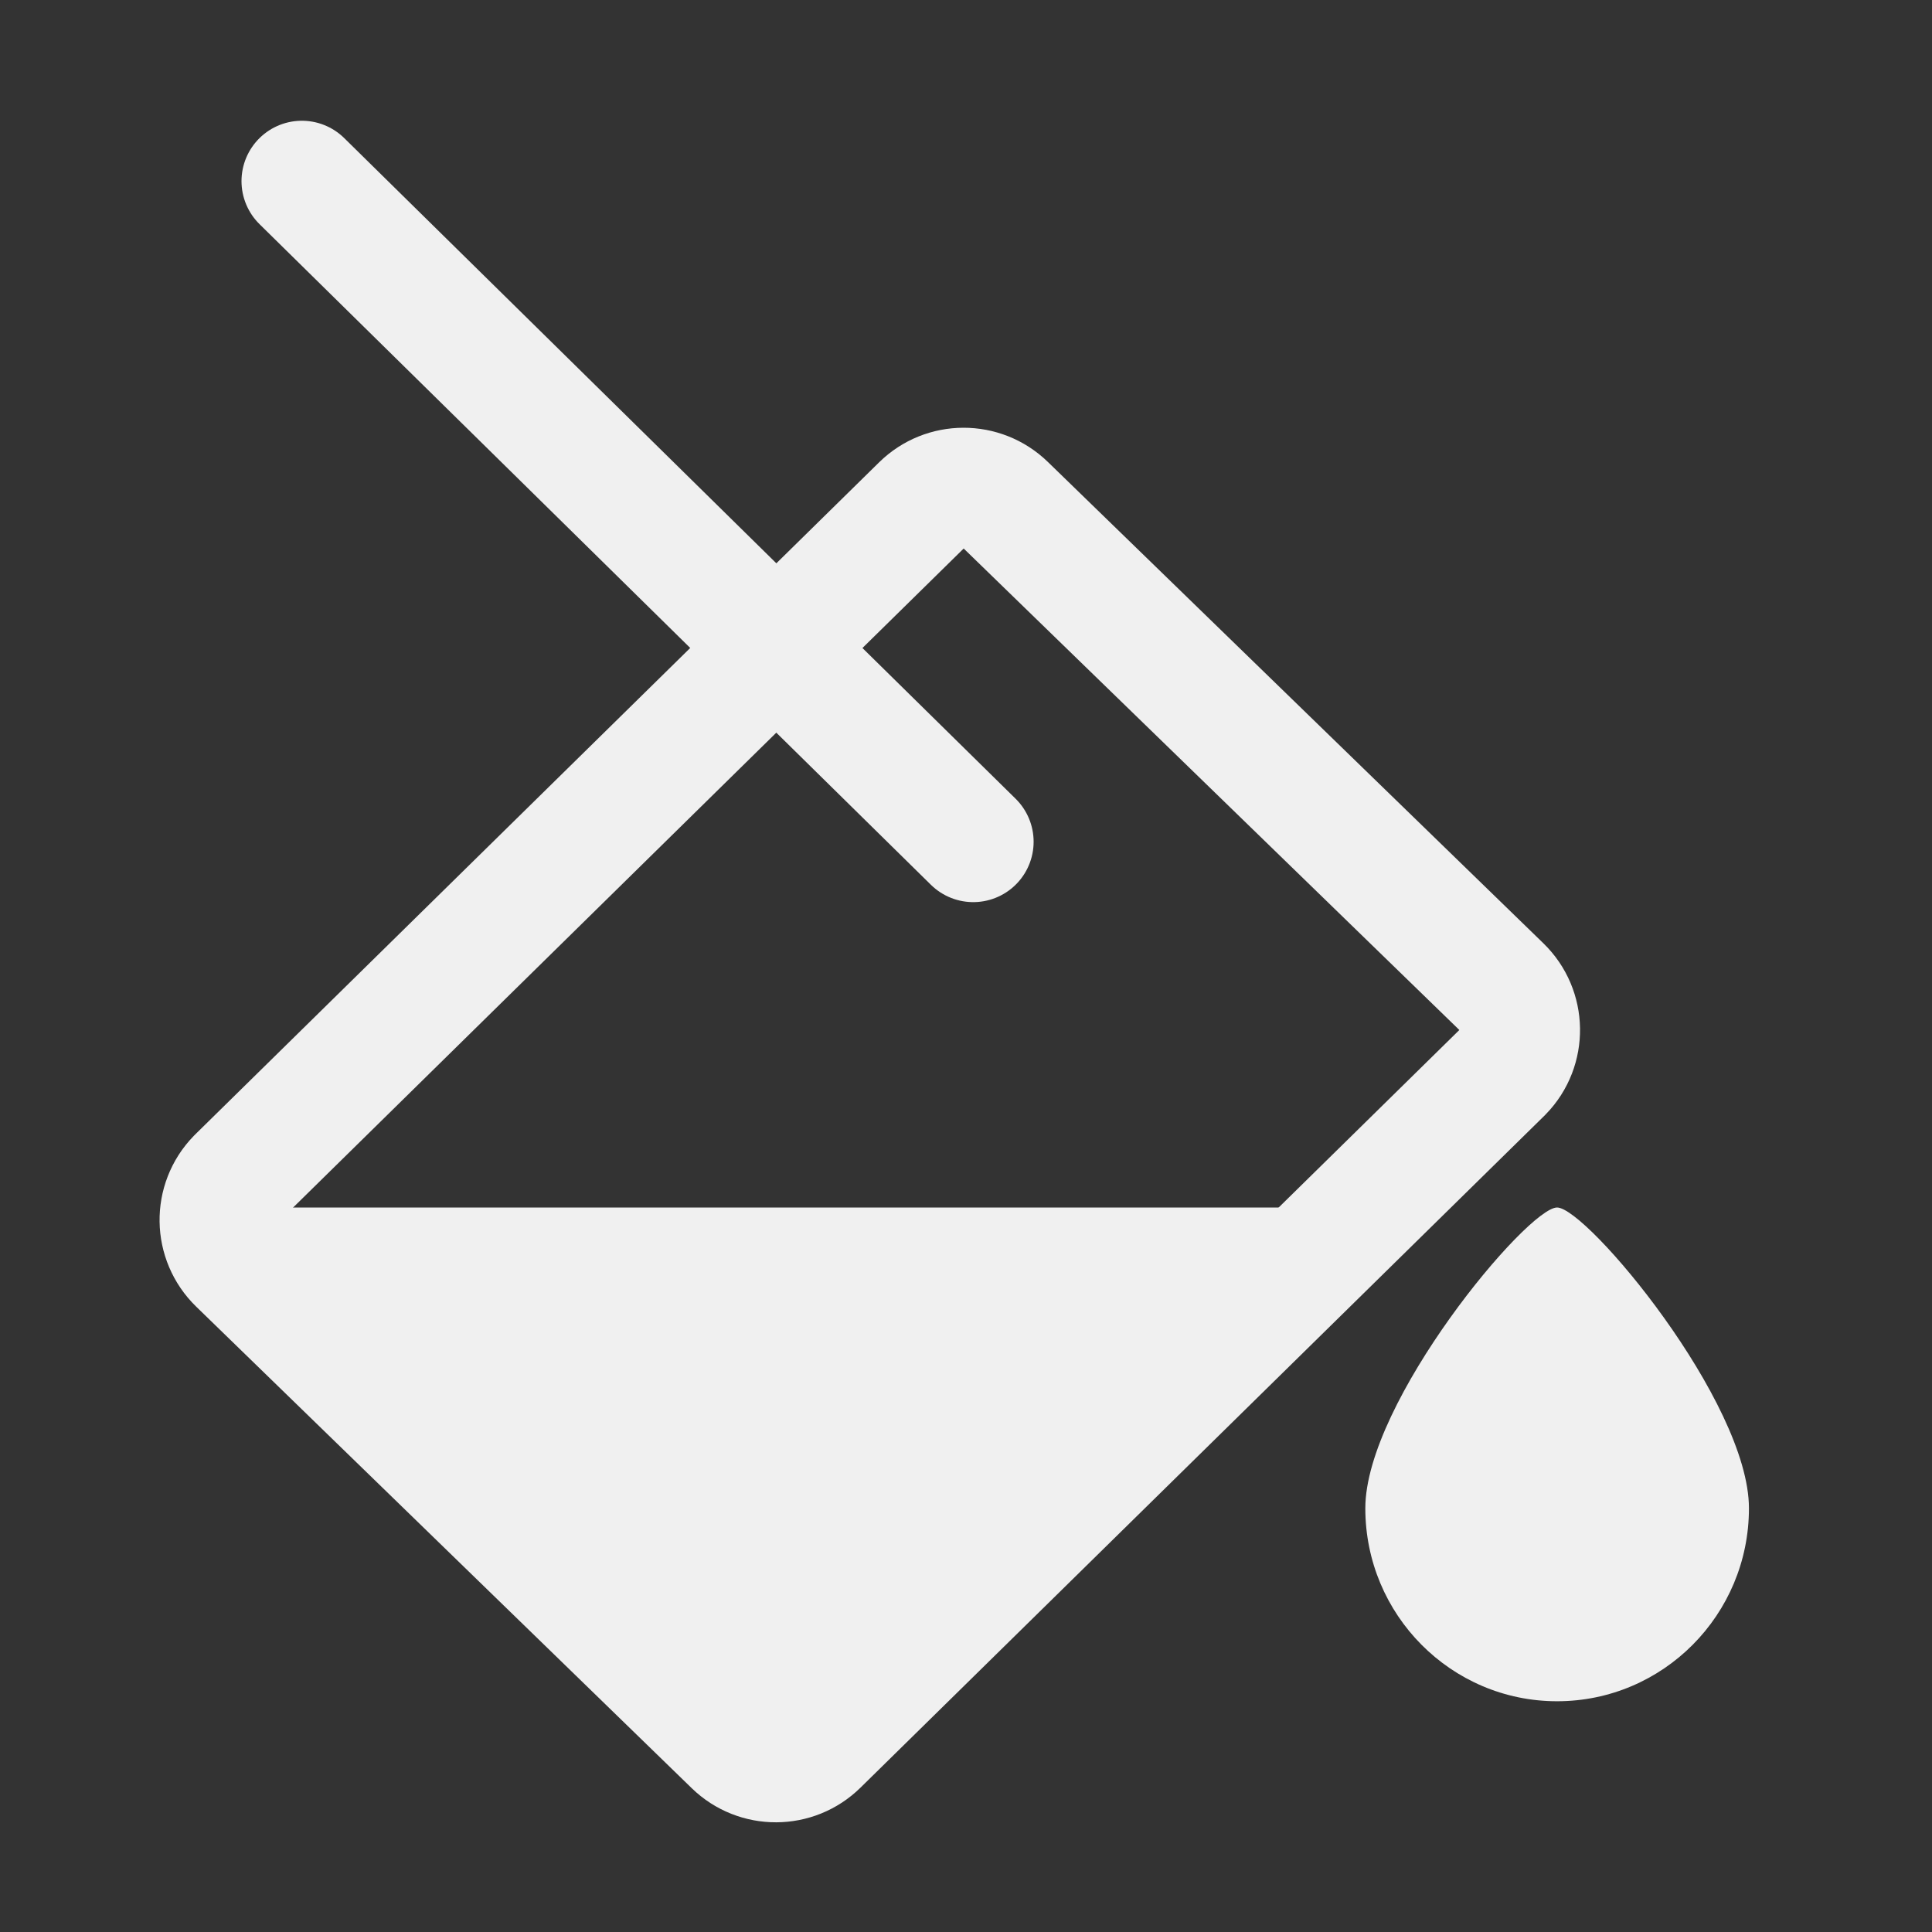 <?xml version="1.0" encoding="UTF-8"?>
<svg width="16px" height="16px" viewBox="0 0 16 16" version="1.1" xmlns="http://www.w3.org/2000/svg">
    <rect x="0" y="0" width="16" height="16" fill="#333333" stroke="none"/>
    <!-- Generator: Sketch 52.3 (67297) - http://www.bohemiancoding.com/sketch -->
    <title>16-ForegroundColor</title>
    <desc>Created with Sketch.</desc>
    <g id="Page-1" stroke="none" stroke-width="1" fill="none" fill-rule="evenodd">
        <g id="画板" transform="translate(-539, -1868)" fill-rule="nonzero">
            <g id="controlsImage" transform="translate(33, 1852)">
                <g id="16-ForegroundColor" transform="translate(506, 16)">
                    <g id="分组-158" transform="translate(0, 1)">
                        <path d="M4.37,3.891 C4.098,3.895 3.879,4.115 3.877,4.386 L3.808,12.321 C3.808,12.327 3.808,12.327 3.808,12.333 C3.812,12.609 4.039,12.829 4.315,12.825 L10.037,12.743 C10.308,12.739 10.527,12.519 10.529,12.247 L10.599,4.313 C10.599,4.307 10.599,4.307 10.599,4.301 C10.595,4.025 10.367,3.804 10.091,3.808 L4.37,3.891 Z"
                              id="矩形" stroke="#F0F0F0"
                              transform="translate(7.203, 8.317) rotate(-315) translate(-7.203, -8.317) "></path>
                        <path d="M11,9 L6.58,13.513 L2,9 L11,9 Z M12.895,13.089 C12.018,13.089 11.307,12.373 11.307,11.491 C11.307,10.608 12.65,9 12.895,9 C13.14,9 14.484,10.608 14.484,11.491 C14.484,12.373 13.773,13.089 12.895,13.089 Z"
                              id="合并形状" fill="#F0F0F0"></path>
                        <path d="M8.06,5.971 L2.5,0.5" id="直线-206" stroke="#F0F0F0"
                              stroke-linecap="round"></path>
                    </g>
                </g>
            </g>
        </g>
    </g>
</svg>